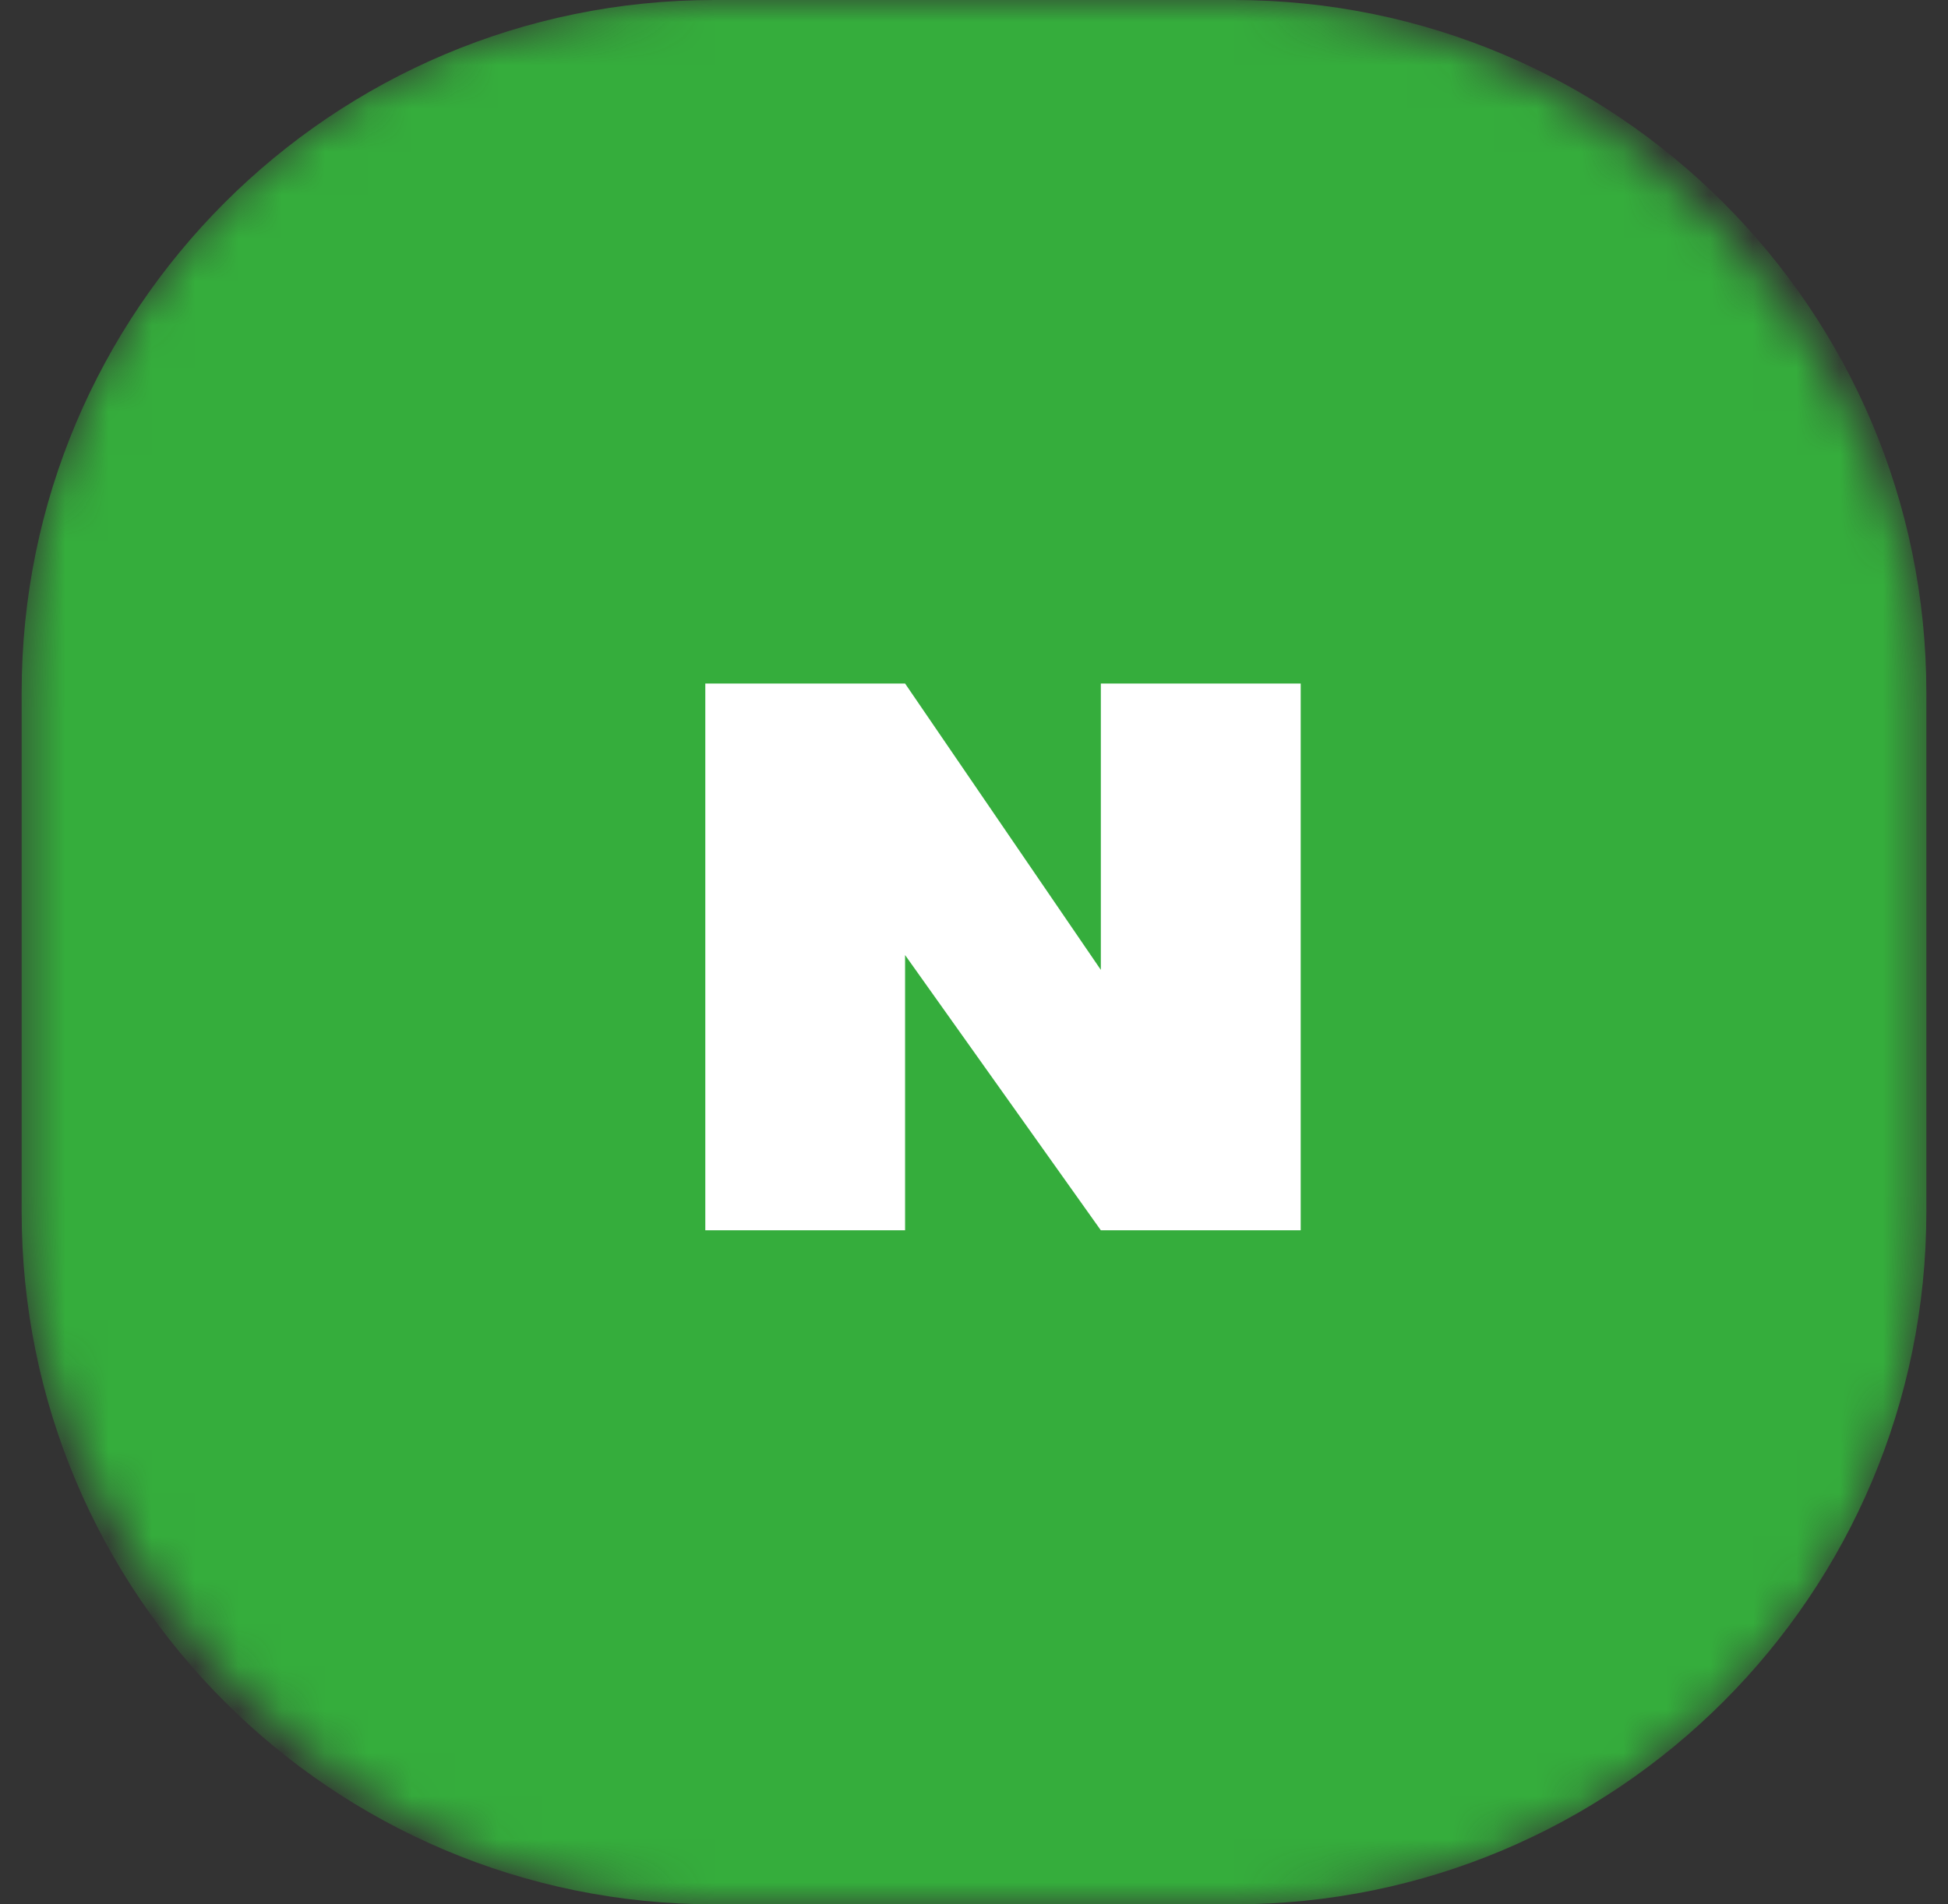 <svg width="45" height="44" viewBox="0 0 45 44" fill="none" xmlns="http://www.w3.org/2000/svg">
<rect x="0" y="0" width="45" height="44" fill="#333333" stroke="none"/>
<mask id="mask0_1_394" style="mask-type:alpha" x="0" y="0" width="45" height="44">
<rect x="0.5" width="44" height="44" rx="16" fill="#35AD3C"/>
</mask>
<g mask="url(#mask0_1_394)">
<path d="M0.5 16C0.5 7.163 7.663 0 16.5 0H28.5C37.337 0 44.5 7.163 44.5 16V28C44.5 36.837 37.337 44 28.5 44H16.5C7.663 44 0.5 36.837 0.5 28V16Z" fill="#35AD3C"/>
<path fill-rule="evenodd" clip-rule="evenodd" d="M25.43 15.793V22.409L20.908 15.793H16.293V28.426H20.908V22.067L25.43 28.426H30.047V15.793H25.43Z" fill="white"/>
</g>
</svg>
